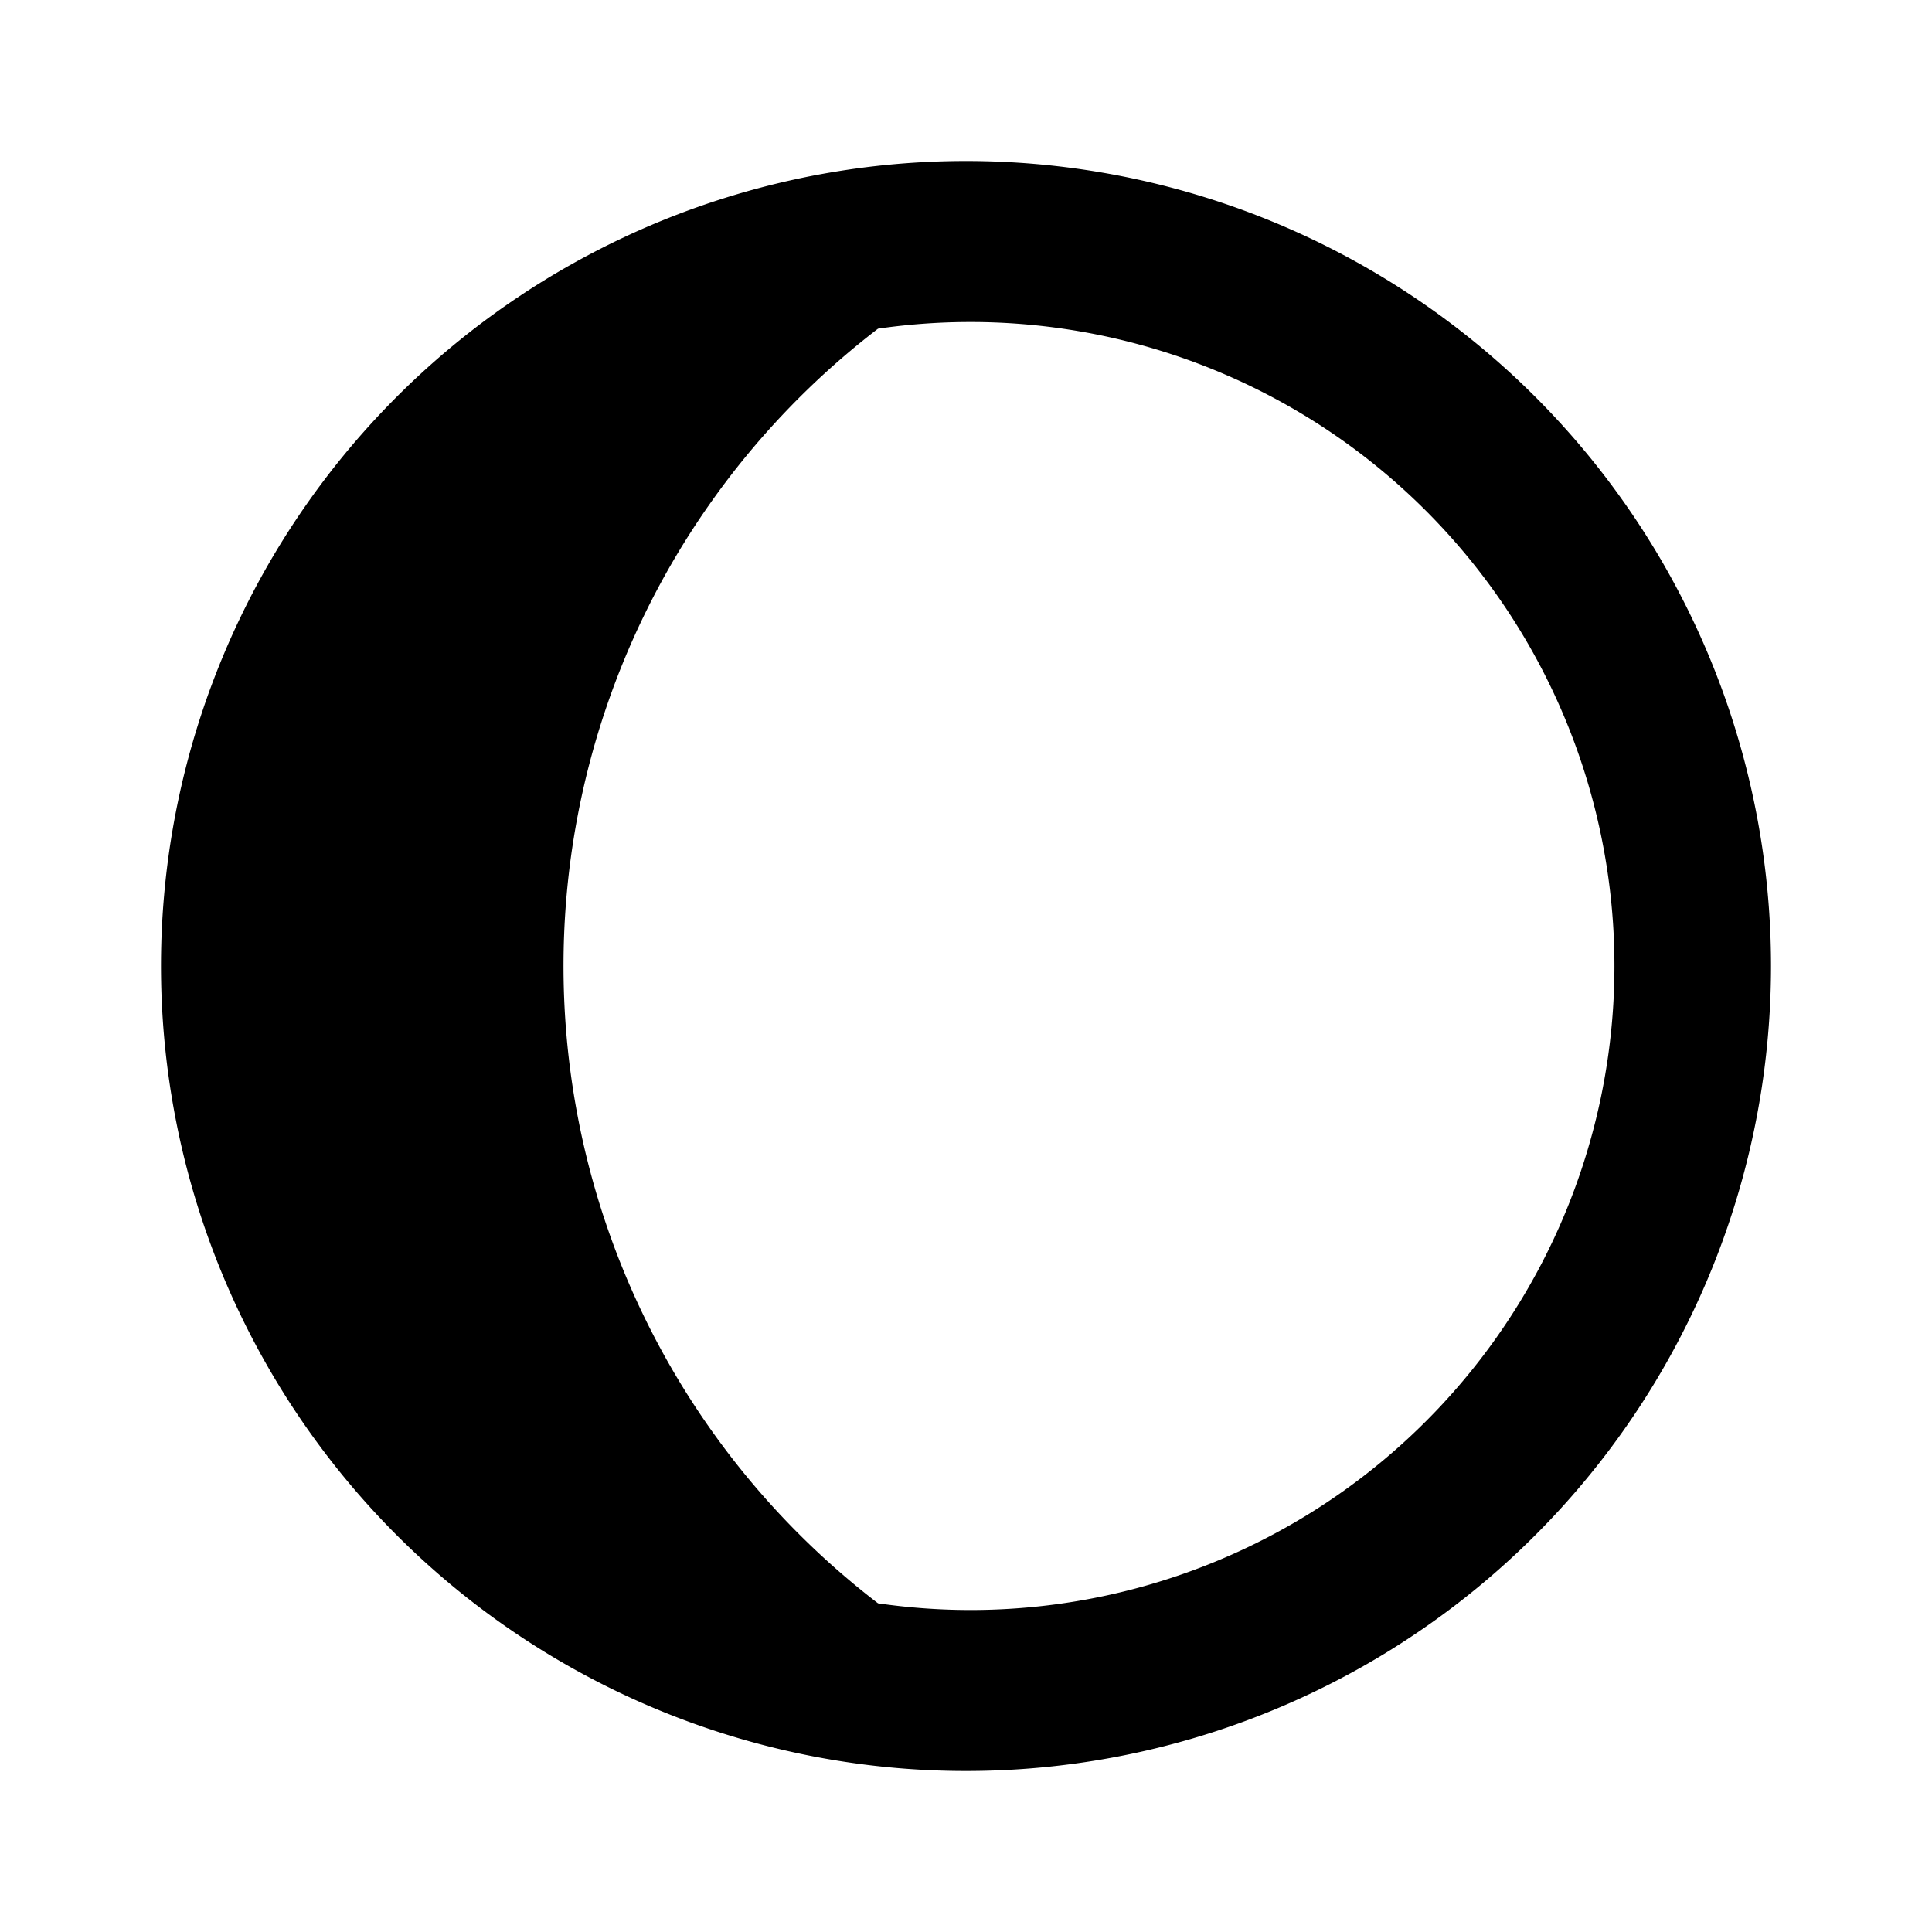 <svg xmlns="http://www.w3.org/2000/svg" width="24" height="24" viewBox="0 0 24 24"><defs><style>.ff65a9cf-f9cb-45f4-aeb7-3e512d918b06{fill:none;}</style></defs><g id="b621dc98-be7d-43a2-bfd4-5f1de045c061" data-name="waning-crescent"><rect class="ff65a9cf-f9cb-45f4-aeb7-3e512d918b06" width="24" height="24"/><path d="M12,2A10,10,0,1,0,22,12,10,10,0,0,0,12,2Zm0,18a8.032,8.032,0,0,1-1.093-.083,9.975,9.975,0,0,1,0-15.834A8,8,0,1,1,12,20Z"/></g></svg>